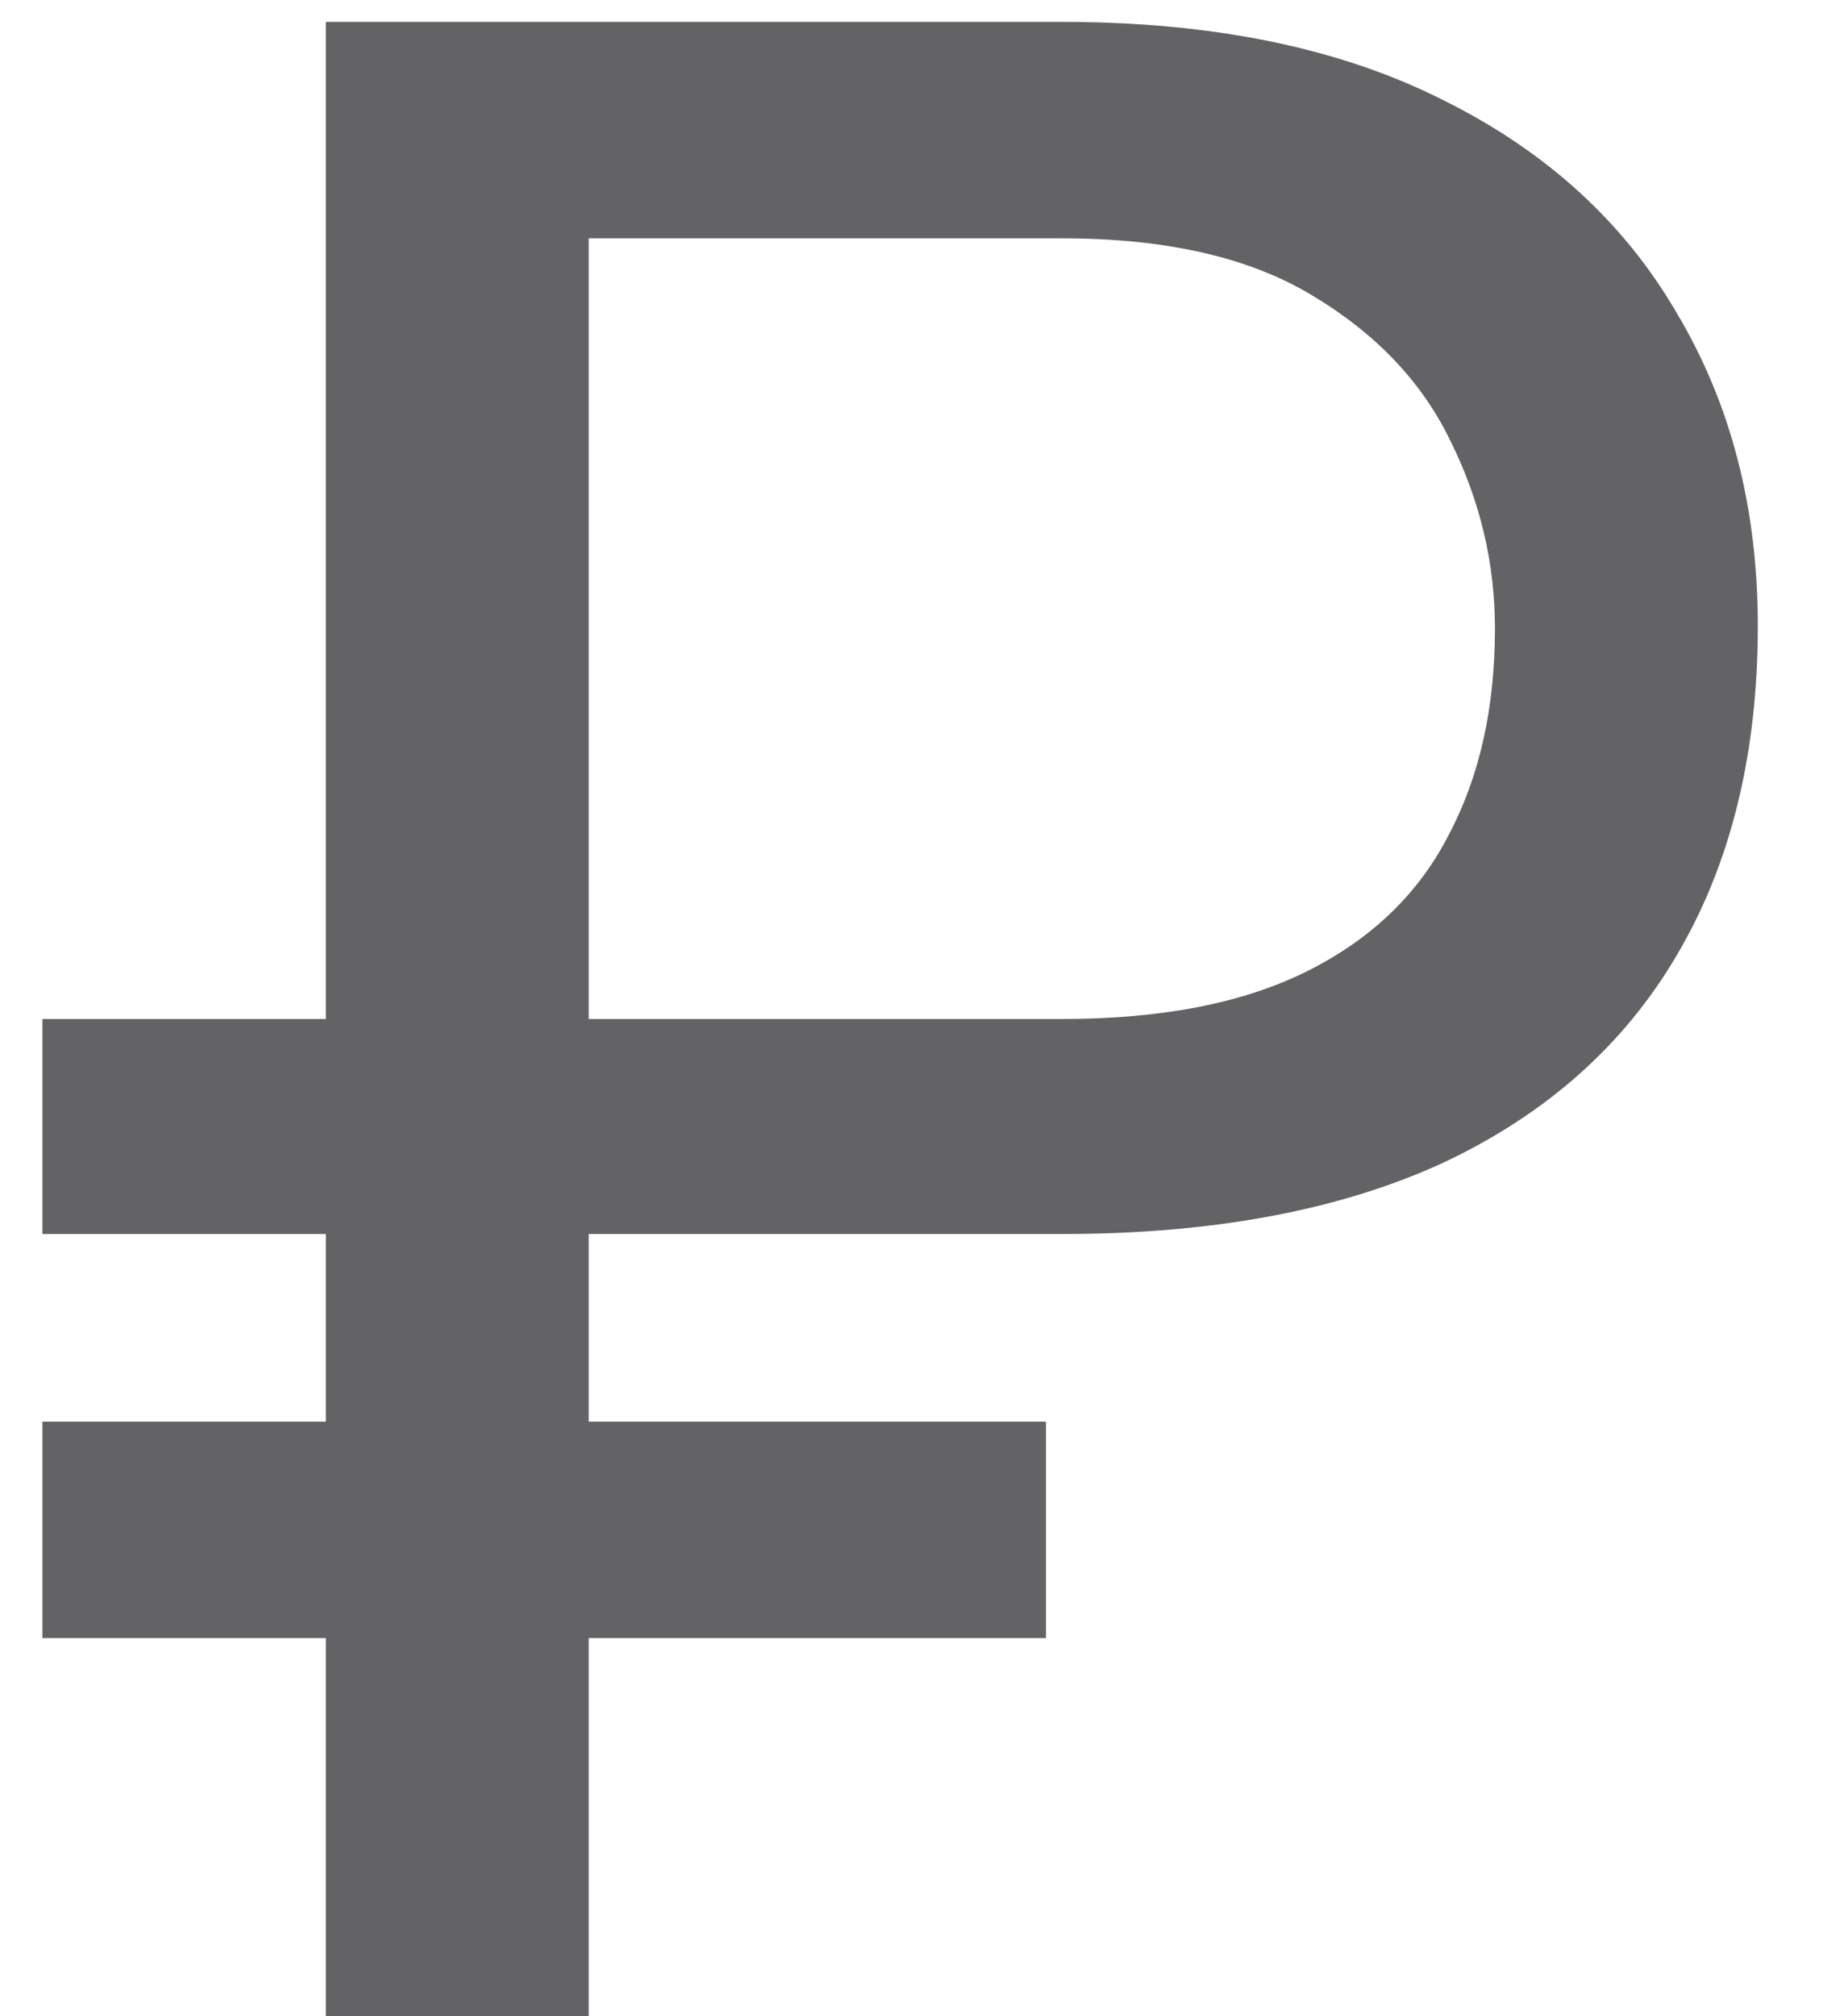 <svg width="21" height="23" viewBox="0 0 21 23" fill="none" xmlns="http://www.w3.org/2000/svg">
<path d="M12.125 14.078H0.484V11.625H12.125C13.26 11.625 14.193 11.443 14.922 11.078C15.651 10.713 16.188 10.198 16.531 9.531C16.885 8.865 17.062 8.078 17.062 7.172C17.062 6.432 16.896 5.724 16.562 5.047C16.24 4.37 15.713 3.812 14.984 3.375C14.266 2.938 13.312 2.719 12.125 2.719H6.719V23H3.719V0.25H12.125C13.844 0.25 15.292 0.547 16.469 1.141C17.646 1.724 18.537 2.536 19.141 3.578C19.755 4.609 20.062 5.797 20.062 7.141C20.062 8.599 19.755 9.849 19.141 10.891C18.537 11.922 17.646 12.713 16.469 13.266C15.292 13.807 13.844 14.078 12.125 14.078ZM11.938 16.219V18.688H0.484V16.219H11.938Z" fill="#636366"/>
</svg>
